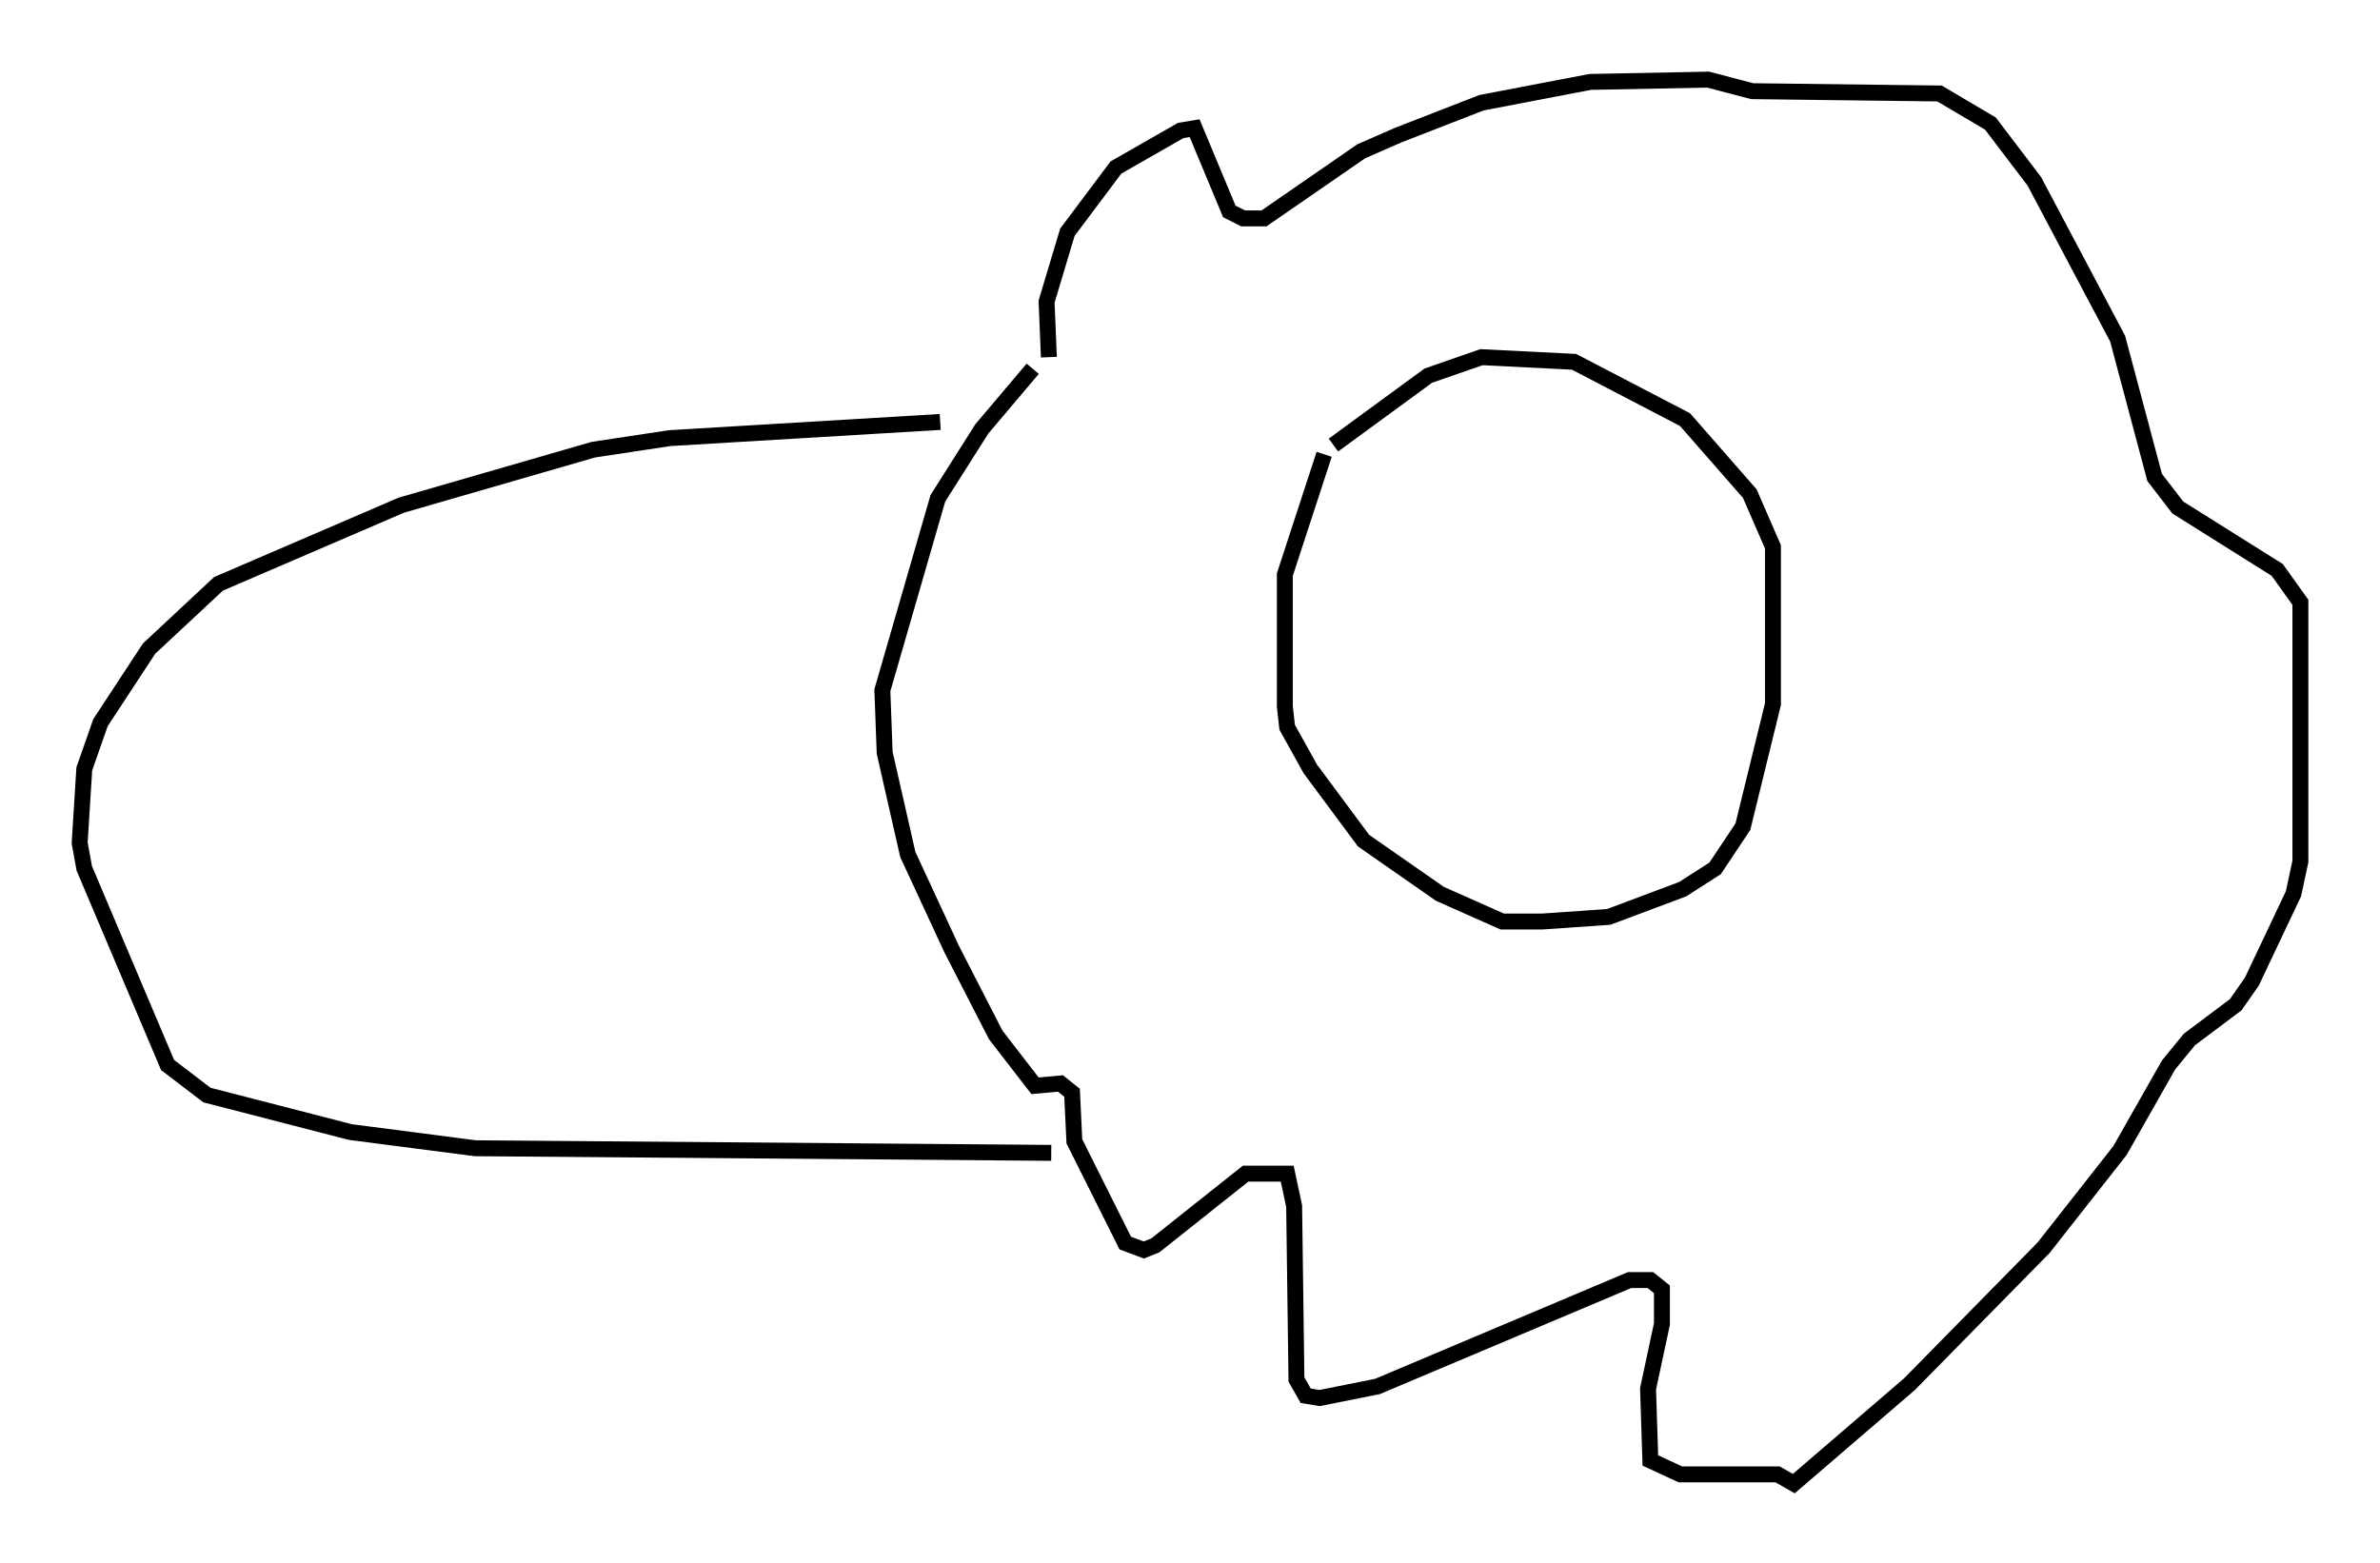 <?xml version="1.0" encoding="utf-8" ?>
<svg baseProfile="full" height="98.167" version="1.1" width="149.441" xmlns="http://www.w3.org/2000/svg" xmlns:ev="http://www.w3.org/2001/xml-events" xmlns:xlink="http://www.w3.org/1999/xlink"><defs /><rect fill="white" height="98.167" width="149.441" x="0" y="0" /><path d="M83, 28.966 m0.726, -1.017 l5.955, -4.358 3.341, -1.162 l5.81, 0.291 6.972, 3.631 l4.067, 4.648 1.453, 3.341 l0.0, 9.877 -1.888, 7.698 l-1.743, 2.615 -2.034, 1.307 l-4.648, 1.743 -4.212, 0.291 l-2.469, 0.0 -3.922, -1.743 l-4.793, -3.341 -3.341, -4.503 l-1.453, -2.615 -0.145, -1.307 l0.0, -8.279 2.469, -7.553 m-17.285, -6.101 l-0.145, -3.486 1.307, -4.358 l3.05, -4.067 4.067, -2.324 l0.872, -0.145 2.179, 5.229 l0.872, 0.436 1.307, 0.0 l6.101, -4.212 2.324, -1.017 l5.229, -2.034 6.827, -1.307 l7.408, -0.145 2.76, 0.726 l11.765, 0.145 3.196, 1.888 l2.76, 3.631 5.229, 9.877 l2.324, 8.715 1.453, 1.888 l6.246, 3.922 1.453, 2.034 l0.0, 16.268 -0.436, 2.034 l-2.615, 5.52 -1.017, 1.453 l-2.905, 2.179 -1.307, 1.598 l-3.05, 5.374 -4.793, 6.101 l-8.425, 8.57 -7.263, 6.246 l-1.017, -0.581 -6.101, 0.0 l-1.888, -0.872 -0.145, -4.503 l0.872, -4.067 0.0, -2.179 l-0.726, -0.581 -1.307, 0.0 l-15.832, 6.682 -3.631, 0.726 l-0.872, -0.145 -0.581, -1.017 l-0.145, -10.894 -0.436, -2.034 l-2.615, 0.0 -5.665, 4.503 l-0.726, 0.291 -1.162, -0.436 l-3.196, -6.391 -0.145, -3.05 l-0.726, -0.581 -1.598, 0.145 l-2.469, -3.196 -2.76, -5.374 l-2.76, -5.955 -1.453, -6.391 l-0.145, -3.922 3.486, -12.056 l2.76, -4.358 3.196, -3.777 m-5.81, 3.341 l-16.994, 1.017 -4.793, 0.726 l-12.056, 3.486 -11.475, 4.939 l-4.358, 4.067 -3.05, 4.648 l-1.017, 2.905 -0.291, 4.648 l0.291, 1.598 5.229, 12.346 l2.469, 1.888 9.006, 2.324 l7.844, 1.017 36.168, 0.291 " fill="none" stroke="black" stroke-width="1" /></svg>